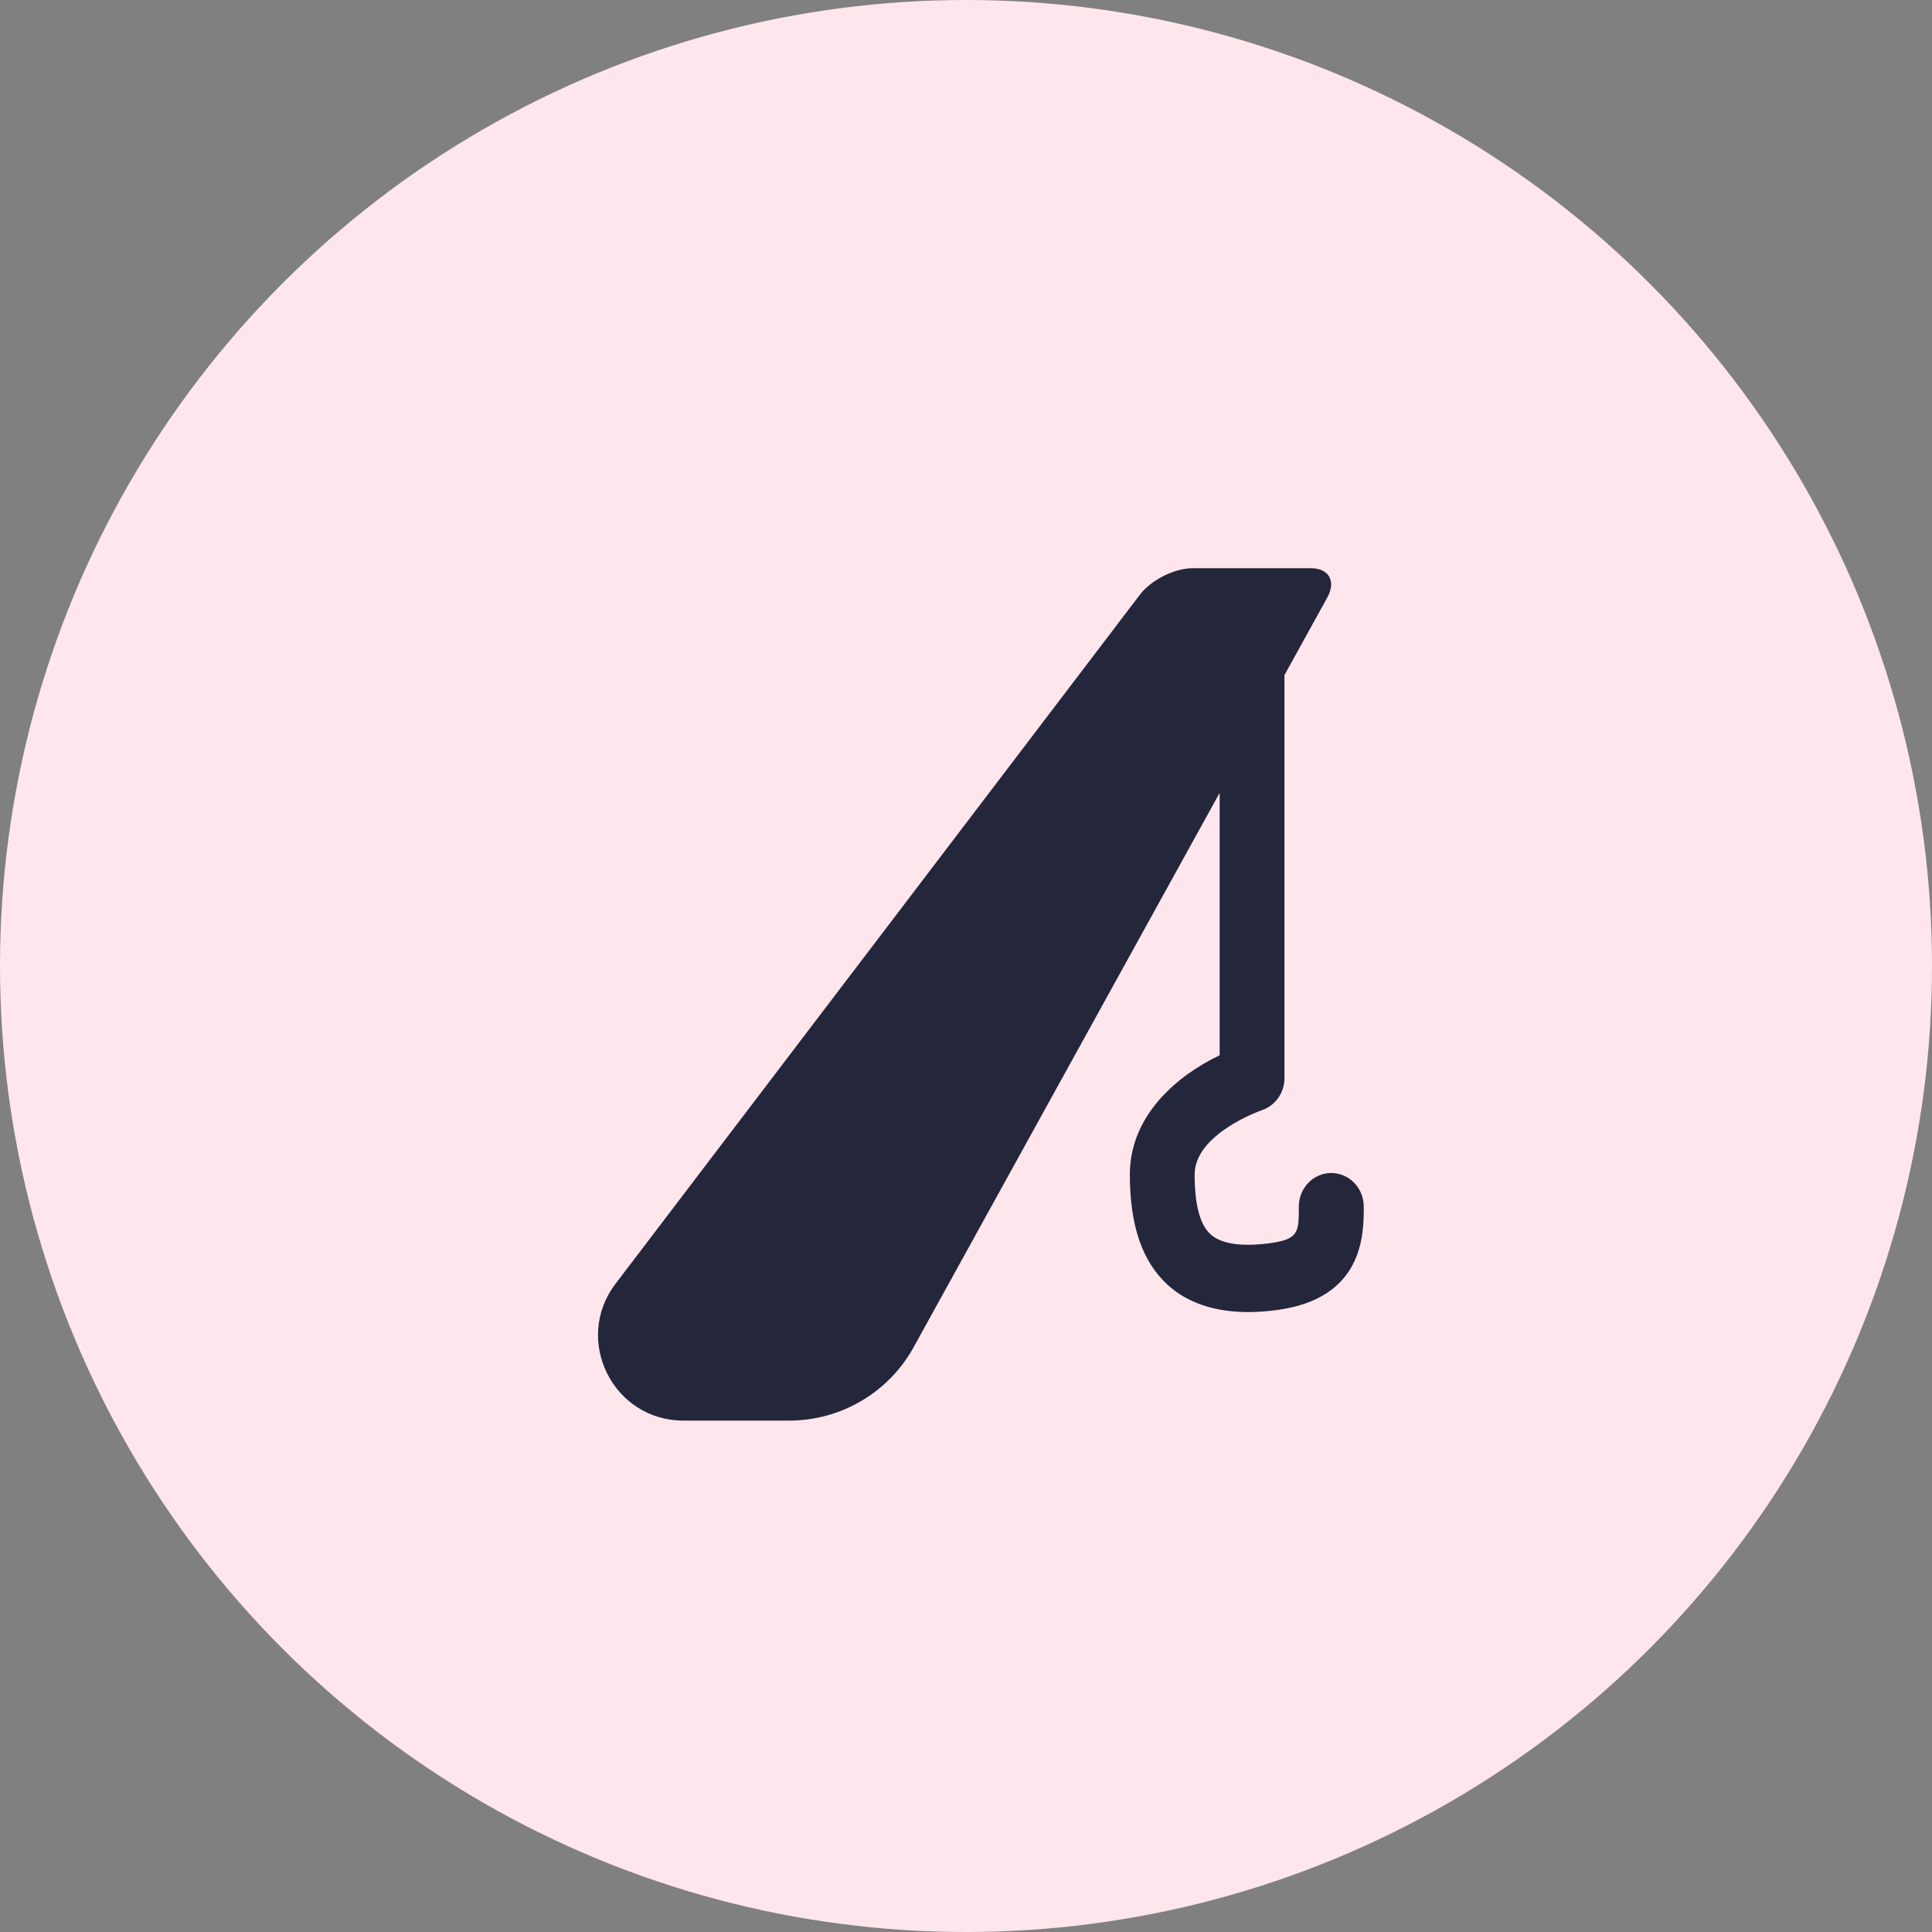 <svg width="68" height="68" viewBox="0 0 68 68" fill="none" xmlns="http://www.w3.org/2000/svg">
<rect x="0" y="0" width="68" height="68" fill="#808080" stroke="none"/>
<circle cx="34" cy="34" r="34" fill="#FFE6EC"/>
<path d="M42.928 27.905V37.142C41.499 37.823 39.767 39.214 39.767 41.342C39.767 43.134 40.203 44.4 41.093 45.218C41.791 45.856 42.745 46.18 43.936 46.18C44.243 46.18 44.565 46.158 44.905 46.114C48 45.719 48 43.445 48 42.471C48 41.815 47.489 41.286 46.854 41.286C46.225 41.286 45.714 41.815 45.714 42.471C45.714 43.383 45.714 43.629 44.628 43.765C43.957 43.849 43.064 43.862 42.606 43.442C42.236 43.109 42.047 42.4 42.047 41.339C42.047 39.901 44.39 39.083 44.408 39.077C44.884 38.918 45.209 38.464 45.209 37.948V23.761L46.718 21.027C47.034 20.46 46.773 20 46.144 20H41.966C41.337 20 40.51 20.417 40.122 20.93L21.666 45.183C20.163 47.158 21.571 50 24.053 50H27.779C29.6 50 31.277 49.01 32.157 47.417L42.928 27.905Z" fill="#24263B"/>
</svg>
